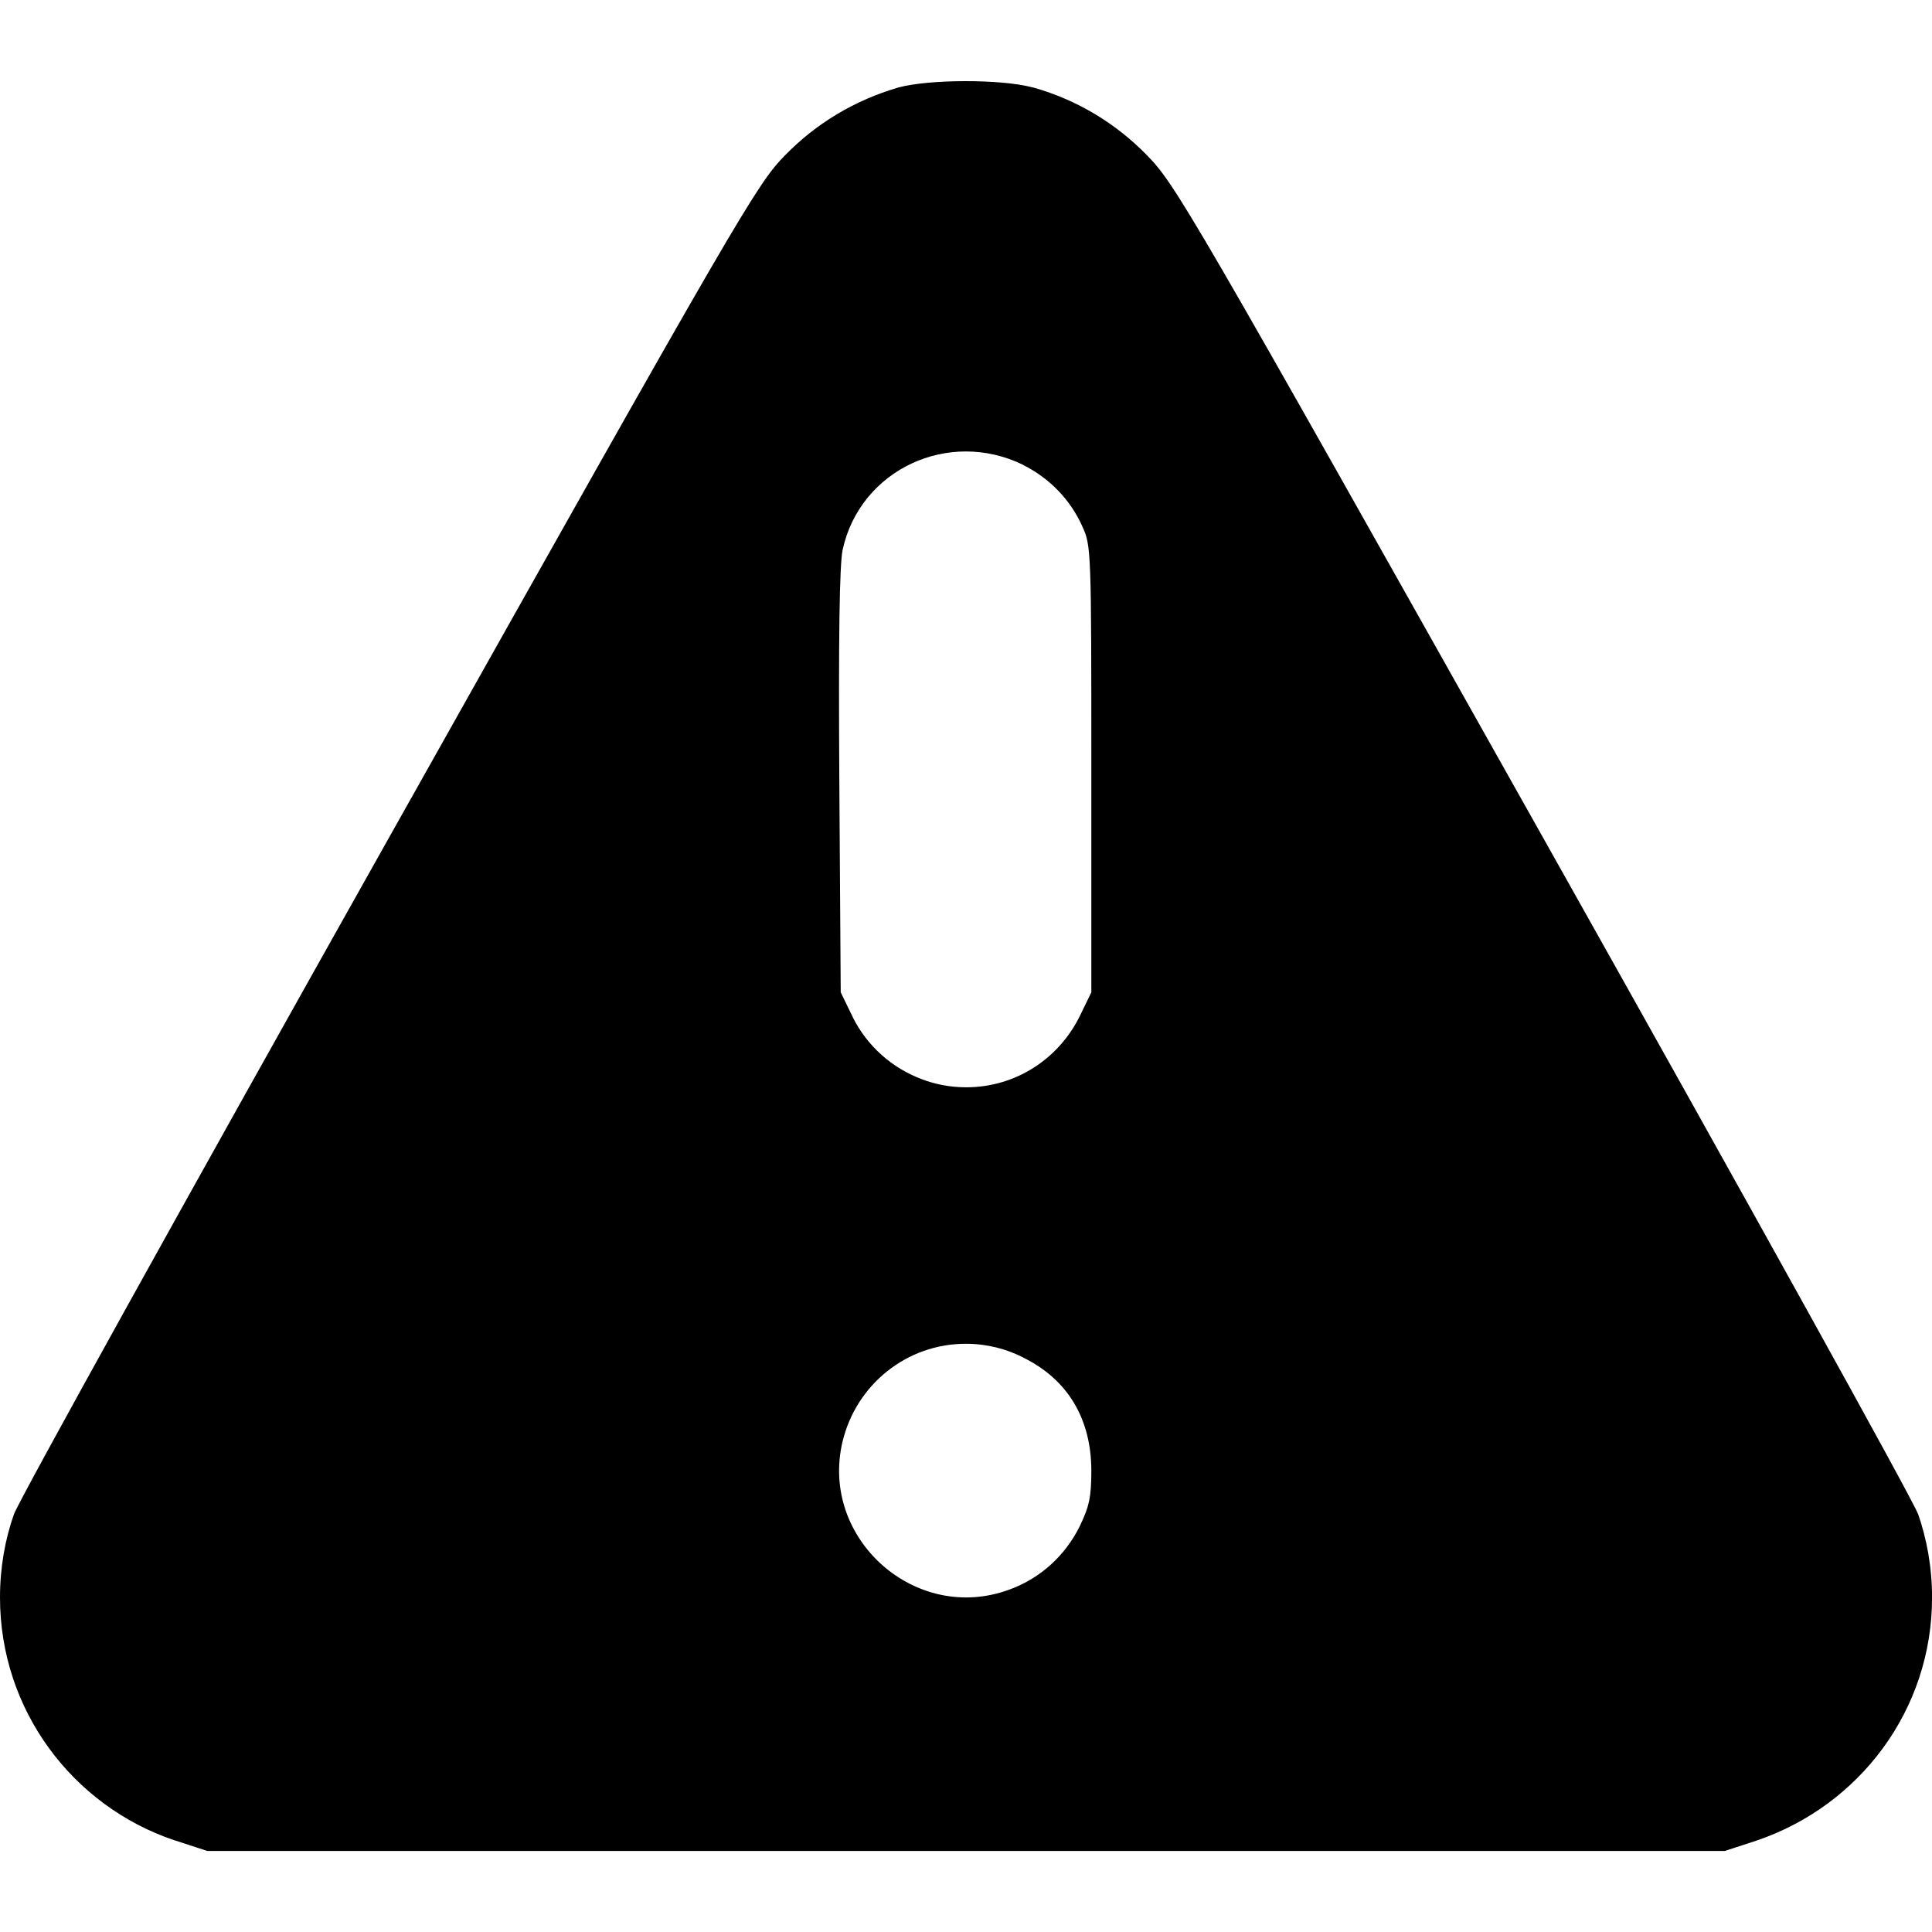 <!-- Generated by IcoMoon.io -->
<svg version="1.1" xmlns="http://www.w3.org/2000/svg" width="32" height="32" viewBox="0 0 32 32">
<path d="M14.883 1.448c-0.739 0.216-1.372 0.604-1.875 1.119l-0.001 0.001c-0.475 0.484-0.693 0.857-6.564 11.306-3.339 5.941-6.135 10.985-6.211 11.204-0.147 0.412-0.232 0.887-0.232 1.382 0 1.866 1.205 3.451 2.88 4.018l0.030 0.009 0.524 0.171h25.133l0.524-0.171c1.704-0.576 2.91-2.16 2.91-4.027 0-0.495-0.085-0.97-0.241-1.412l0.009 0.030c-0.076-0.22-2.872-5.263-6.211-11.204-5.871-10.448-6.089-10.822-6.564-11.306-0.51-0.523-1.153-0.914-1.875-1.117l-0.030-0.007c-0.52-0.135-1.696-0.133-2.205 0.004zM16.946 7.701c0.438 0.219 0.78 0.574 0.977 1.009l0.005 0.013c0.146 0.313 0.148 0.408 0.148 4.017v3.696l-0.196 0.403c-0.348 0.699-1.057 1.17-1.876 1.17-0.262 0-0.512-0.048-0.742-0.136l0.014 0.005c-0.51-0.19-0.915-0.558-1.15-1.027l-0.005-0.012-0.196-0.403-0.023-3.485c-0.015-2.376 0.002-3.599 0.055-3.846 0.289-1.324 1.751-2.011 2.991-1.405zM16.946 22.485c0.735 0.359 1.128 1.010 1.13 1.871 0 0.437-0.034 0.596-0.196 0.931-0.24 0.481-0.646 0.849-1.141 1.034l-0.014 0.005c-1.552 0.581-3.155-0.838-2.769-2.452 0.225-0.934 1.054-1.617 2.042-1.617 0.346 0 0.673 0.084 0.961 0.233l-0.012-0.006z"></path>
</svg>
